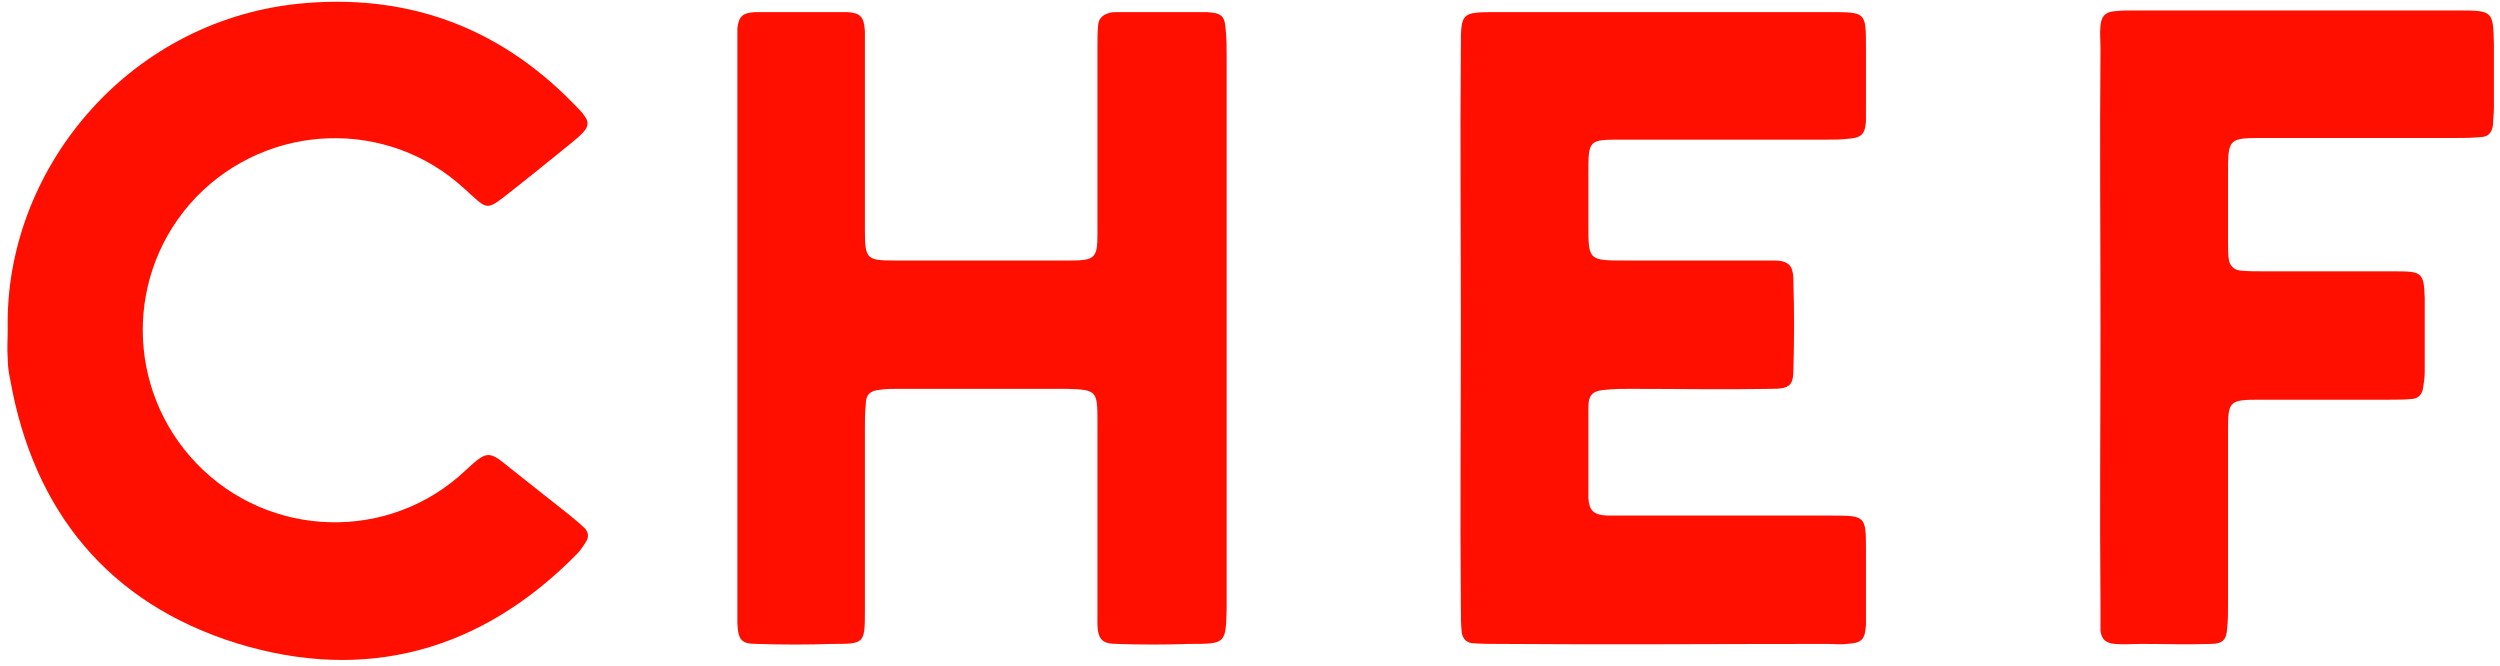 <svg width="274" height="73" viewBox="0 0 274 73" fill="none" xmlns="http://www.w3.org/2000/svg">
<path d="M25.879 70.483C40.039 74.868 52.737 71.397 63.243 60.708C63.608 60.343 63.974 59.795 64.248 59.338C64.522 58.881 64.522 58.424 64.156 57.968C63.7 57.511 63.151 57.054 62.603 56.597L56.026 51.39C53.559 49.38 53.468 49.289 51.001 51.573C42.688 59.429 29.533 59.064 21.585 50.842C13.729 42.711 13.638 29.831 21.494 21.609C29.442 13.387 42.505 12.93 50.91 20.695C51.276 20.969 51.458 21.243 51.824 21.517C53.285 22.888 53.559 22.888 55.204 21.609C57.67 19.69 60.137 17.68 62.512 15.762C64.978 13.752 64.978 13.478 62.786 11.286C54.473 2.79 44.333 -0.773 32.639 0.415C13.729 2.424 0.483 18.868 0.848 36.043C0.848 37.139 0.757 38.235 0.848 39.24C0.848 40.062 0.94 40.793 1.122 41.615C3.68 56.049 11.902 66.098 25.879 70.483Z" fill="#FF0F00"/>
<path d="M130.33 70.574C134.35 70.574 134.35 70.574 134.441 66.646C134.441 56.414 134.441 46.274 134.441 36.043L134.441 6.079C134.441 5.256 134.441 4.343 134.35 3.429C134.258 1.785 133.984 1.42 132.248 1.328L122.382 1.328C122.108 1.328 121.834 1.328 121.56 1.42C120.921 1.602 120.464 1.968 120.372 2.607C120.281 3.429 120.281 4.343 120.281 5.165L120.281 25.628C120.281 28.278 120.007 28.552 117.266 28.552L97.991 28.552C94.976 28.552 94.793 28.369 94.793 25.172C94.793 19.142 94.793 13.021 94.793 6.901L94.793 3.429C94.702 1.876 94.337 1.42 92.875 1.328L82.735 1.328C81.364 1.42 80.999 1.785 80.816 3.064L80.816 5.439C80.816 25.811 80.816 46.183 80.816 66.555L80.816 68.29C80.908 70.209 81.273 70.574 83.009 70.574C85.749 70.666 88.49 70.666 91.231 70.574C94.702 70.574 94.793 70.574 94.793 67.011L94.793 46.914C94.793 46.092 94.793 45.178 94.885 44.356C94.885 43.26 95.341 42.803 96.529 42.711C97.077 42.62 97.717 42.62 98.265 42.62L116.901 42.62C120.19 42.711 120.281 42.803 120.281 46.183C120.281 52.852 120.281 59.52 120.281 66.189L120.281 68.564C120.372 70.118 120.829 70.574 122.474 70.574C125.123 70.666 127.681 70.666 130.33 70.574Z" fill="#FF0F00"/>
<path d="M200.306 70.574C201.037 70.574 201.676 70.666 202.407 70.574C204.052 70.483 204.417 70.118 204.508 68.473L204.508 60.069C204.508 56.597 204.417 56.506 200.854 56.506C193.363 56.506 185.872 56.506 178.473 56.506L176.097 56.506C174.636 56.414 174.179 55.958 174.088 54.587L174.088 44.63C174.088 43.168 174.636 42.803 176.097 42.711C176.92 42.62 177.833 42.62 178.655 42.62C183.863 42.62 188.978 42.711 194.094 42.62C196.195 42.62 196.561 42.255 196.561 40.336C196.652 37.23 196.652 34.124 196.561 31.018C196.561 30.561 196.561 30.196 196.469 29.831C196.378 29.191 196.013 28.826 195.373 28.643C195.008 28.552 194.551 28.552 194.185 28.552C193.546 28.552 192.815 28.552 192.176 28.552L178.199 28.552C174.088 28.552 174.088 28.552 174.088 24.623L174.088 19.051C174.088 15.305 174.088 15.305 177.742 15.305L200.215 15.305C200.946 15.305 201.768 15.305 202.499 15.214C203.96 15.123 204.417 14.757 204.508 13.296L204.508 5.165C204.508 1.328 204.508 1.328 200.58 1.328L164.13 1.328C160.111 1.328 160.111 1.328 160.111 5.256C160.019 15.488 160.111 25.628 160.111 35.86C160.111 46.092 160.019 56.232 160.111 66.463C160.111 67.377 160.111 68.382 160.202 69.295C160.293 69.935 160.659 70.392 161.298 70.483C162.303 70.574 163.217 70.574 164.221 70.574C176.28 70.666 188.339 70.574 200.306 70.574Z" fill="#FF0F00"/>
<path d="M234.69 70.574C237.248 70.574 239.715 70.666 242.273 70.574C243.643 70.574 244.008 70.118 244.1 68.839C244.191 68.016 244.191 67.103 244.191 66.189L244.191 47.279C244.191 43.99 244.282 43.808 247.571 43.808L261.822 43.808C262.736 43.808 263.558 43.808 264.471 43.716C265.111 43.625 265.476 43.168 265.568 42.529C265.659 41.981 265.75 41.341 265.75 40.793L265.75 32.663C265.659 29.922 265.476 29.739 262.644 29.739L248.119 29.739C247.206 29.739 246.383 29.739 245.47 29.648C244.83 29.556 244.374 29.1 244.282 28.46C244.191 27.821 244.191 27.181 244.191 26.451L244.191 19.142C244.191 15.123 244.191 15.123 248.21 15.123L269.13 15.123C270.044 15.123 270.866 15.123 271.78 15.031C272.693 15.031 273.15 14.575 273.241 13.57C273.241 13.021 273.333 12.382 273.333 11.834L273.333 4.8C273.241 1.237 273.241 1.146 269.496 1.146L233.959 1.146C233.228 1.146 232.406 1.146 231.675 1.237C230.762 1.328 230.305 1.785 230.214 2.79C230.122 3.612 230.214 4.526 230.214 5.348C230.122 15.579 230.214 25.72 230.214 35.951C230.214 46 230.122 56.14 230.214 66.189L230.214 69.113C230.305 70.026 230.762 70.483 231.767 70.574C232.772 70.666 233.685 70.574 234.69 70.574Z" fill="#FF0F00"/>
</svg>
